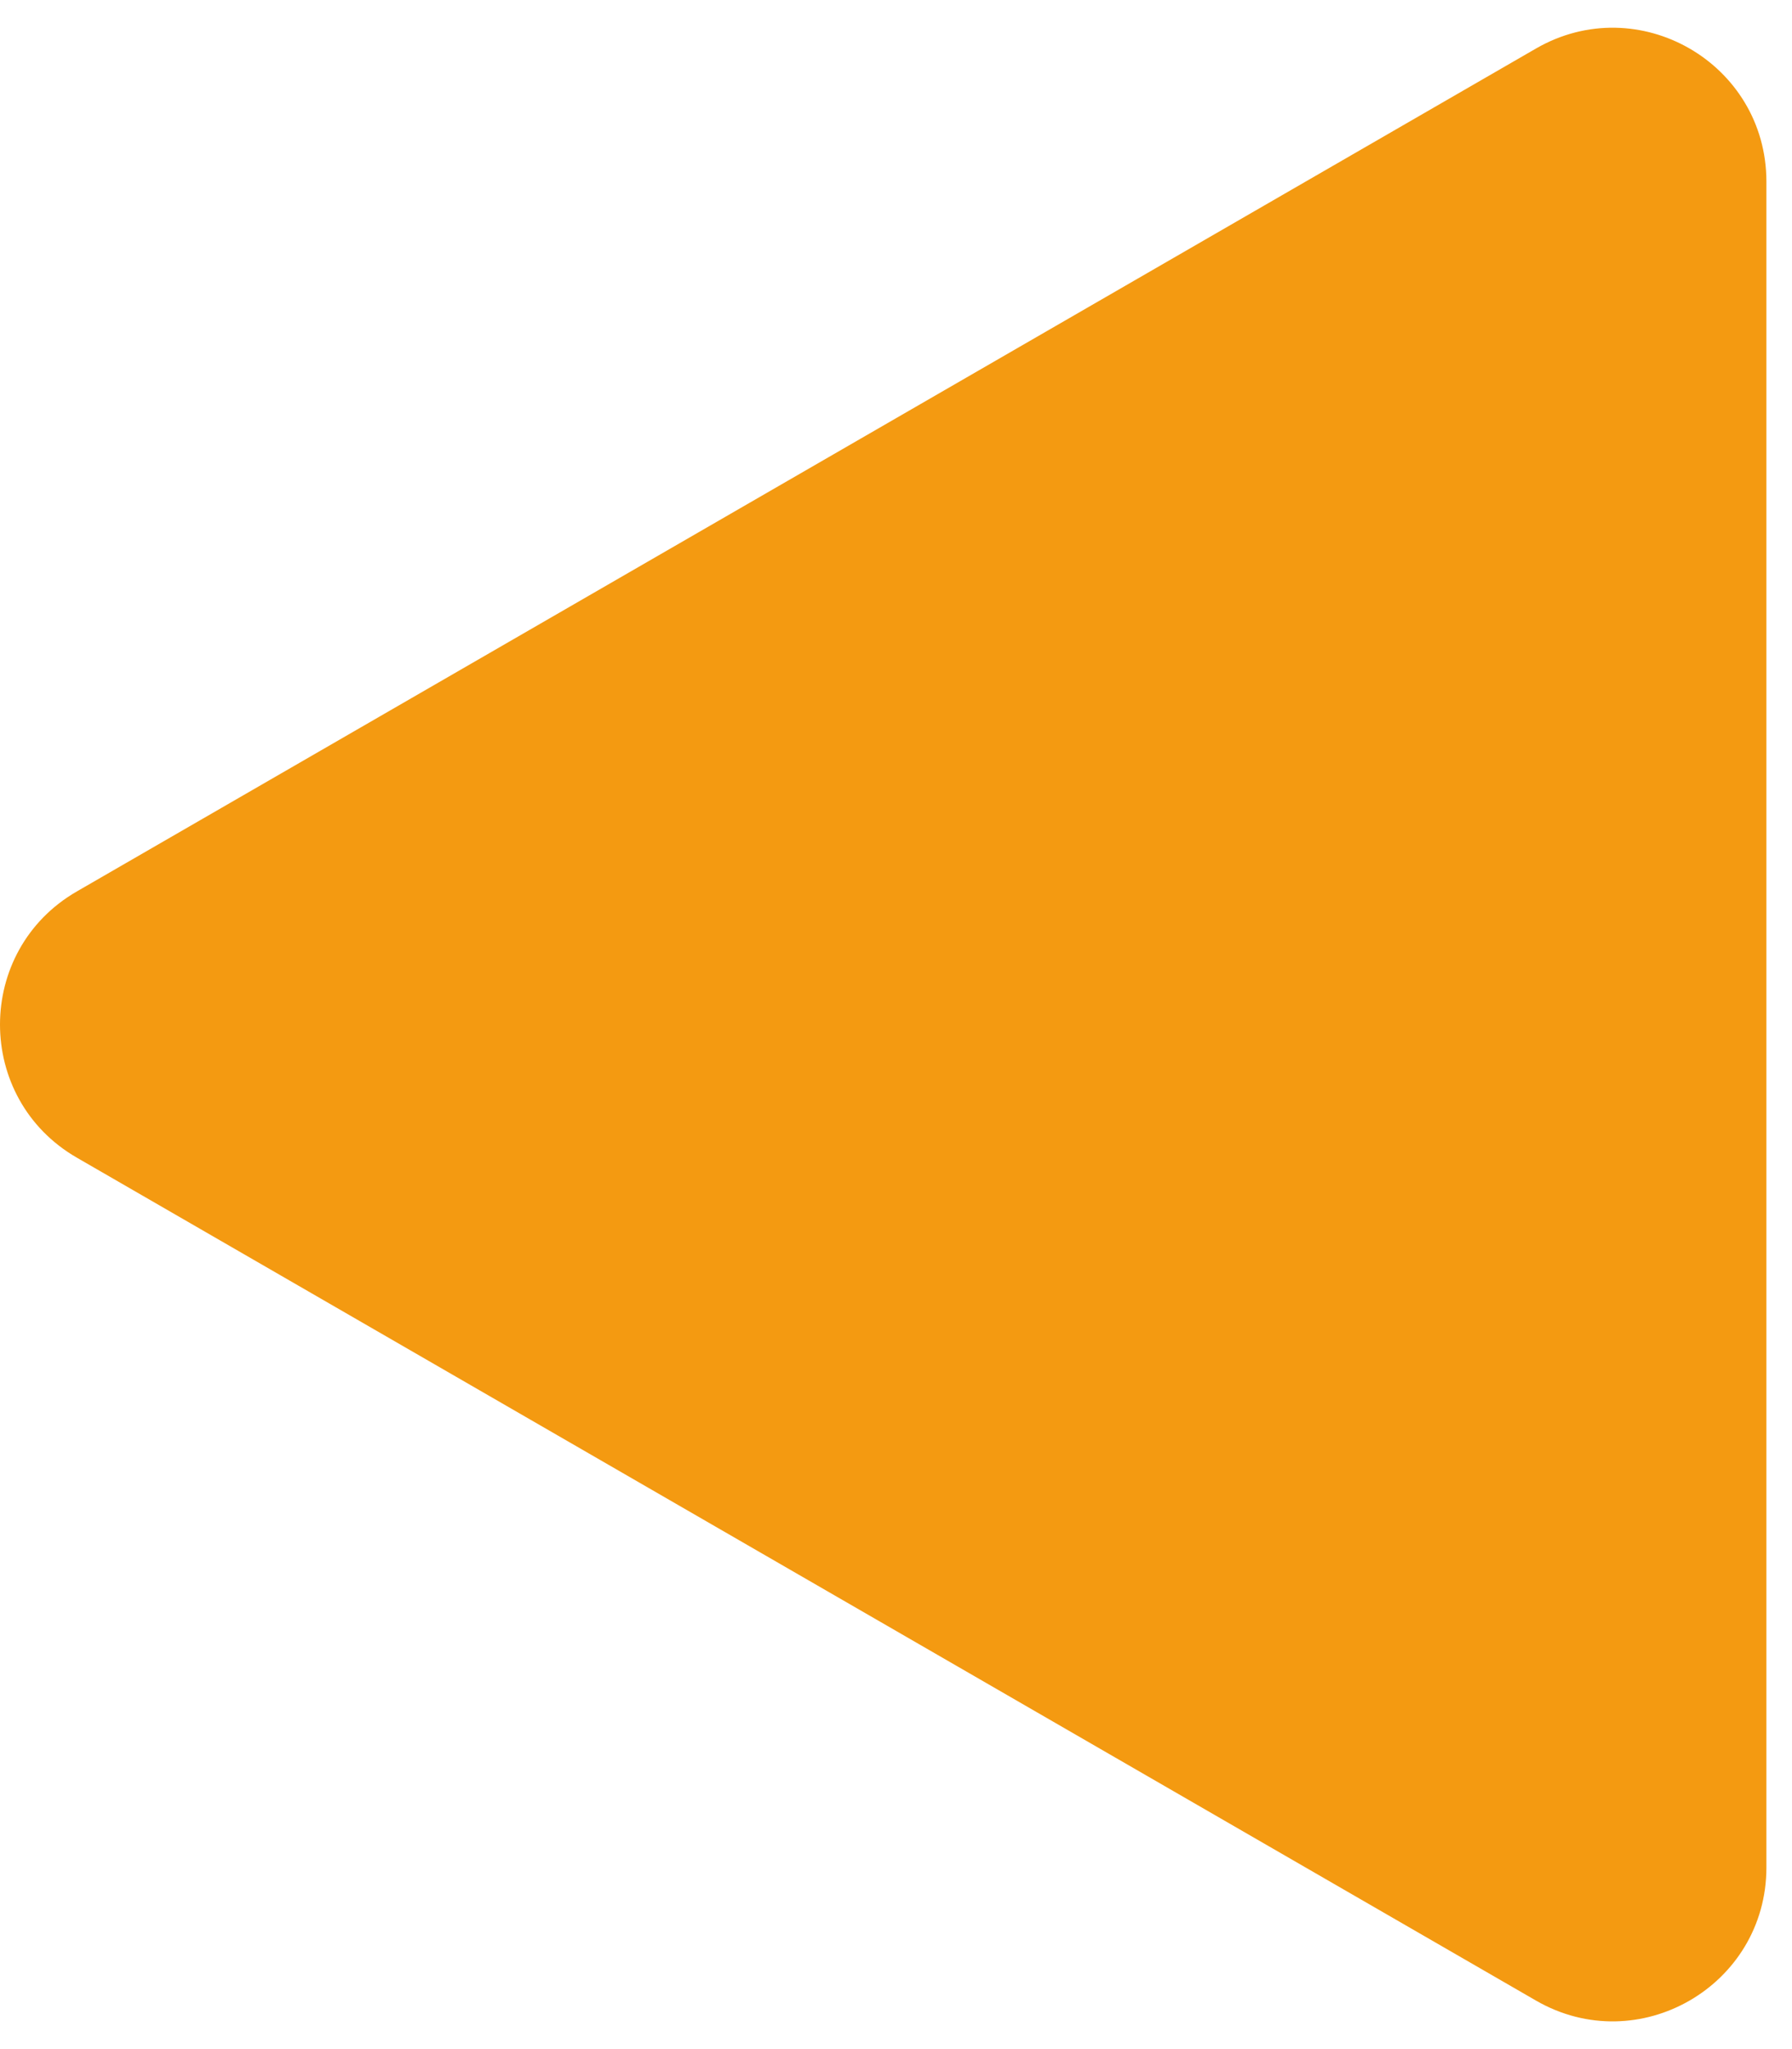 <svg width="35" height="40" viewBox="0 0 35 40" fill="none" xmlns="http://www.w3.org/2000/svg">
<path d="M1.5 22.598C-0.5 21.443 -0.5 18.557 1.5 17.402L30 0.947C32 -0.207 34.5 1.236 34.5 3.546L34.5 36.455C34.5 38.764 32 40.207 30 39.053L1.5 22.598Z" fill="#F49A11"/>
</svg>
